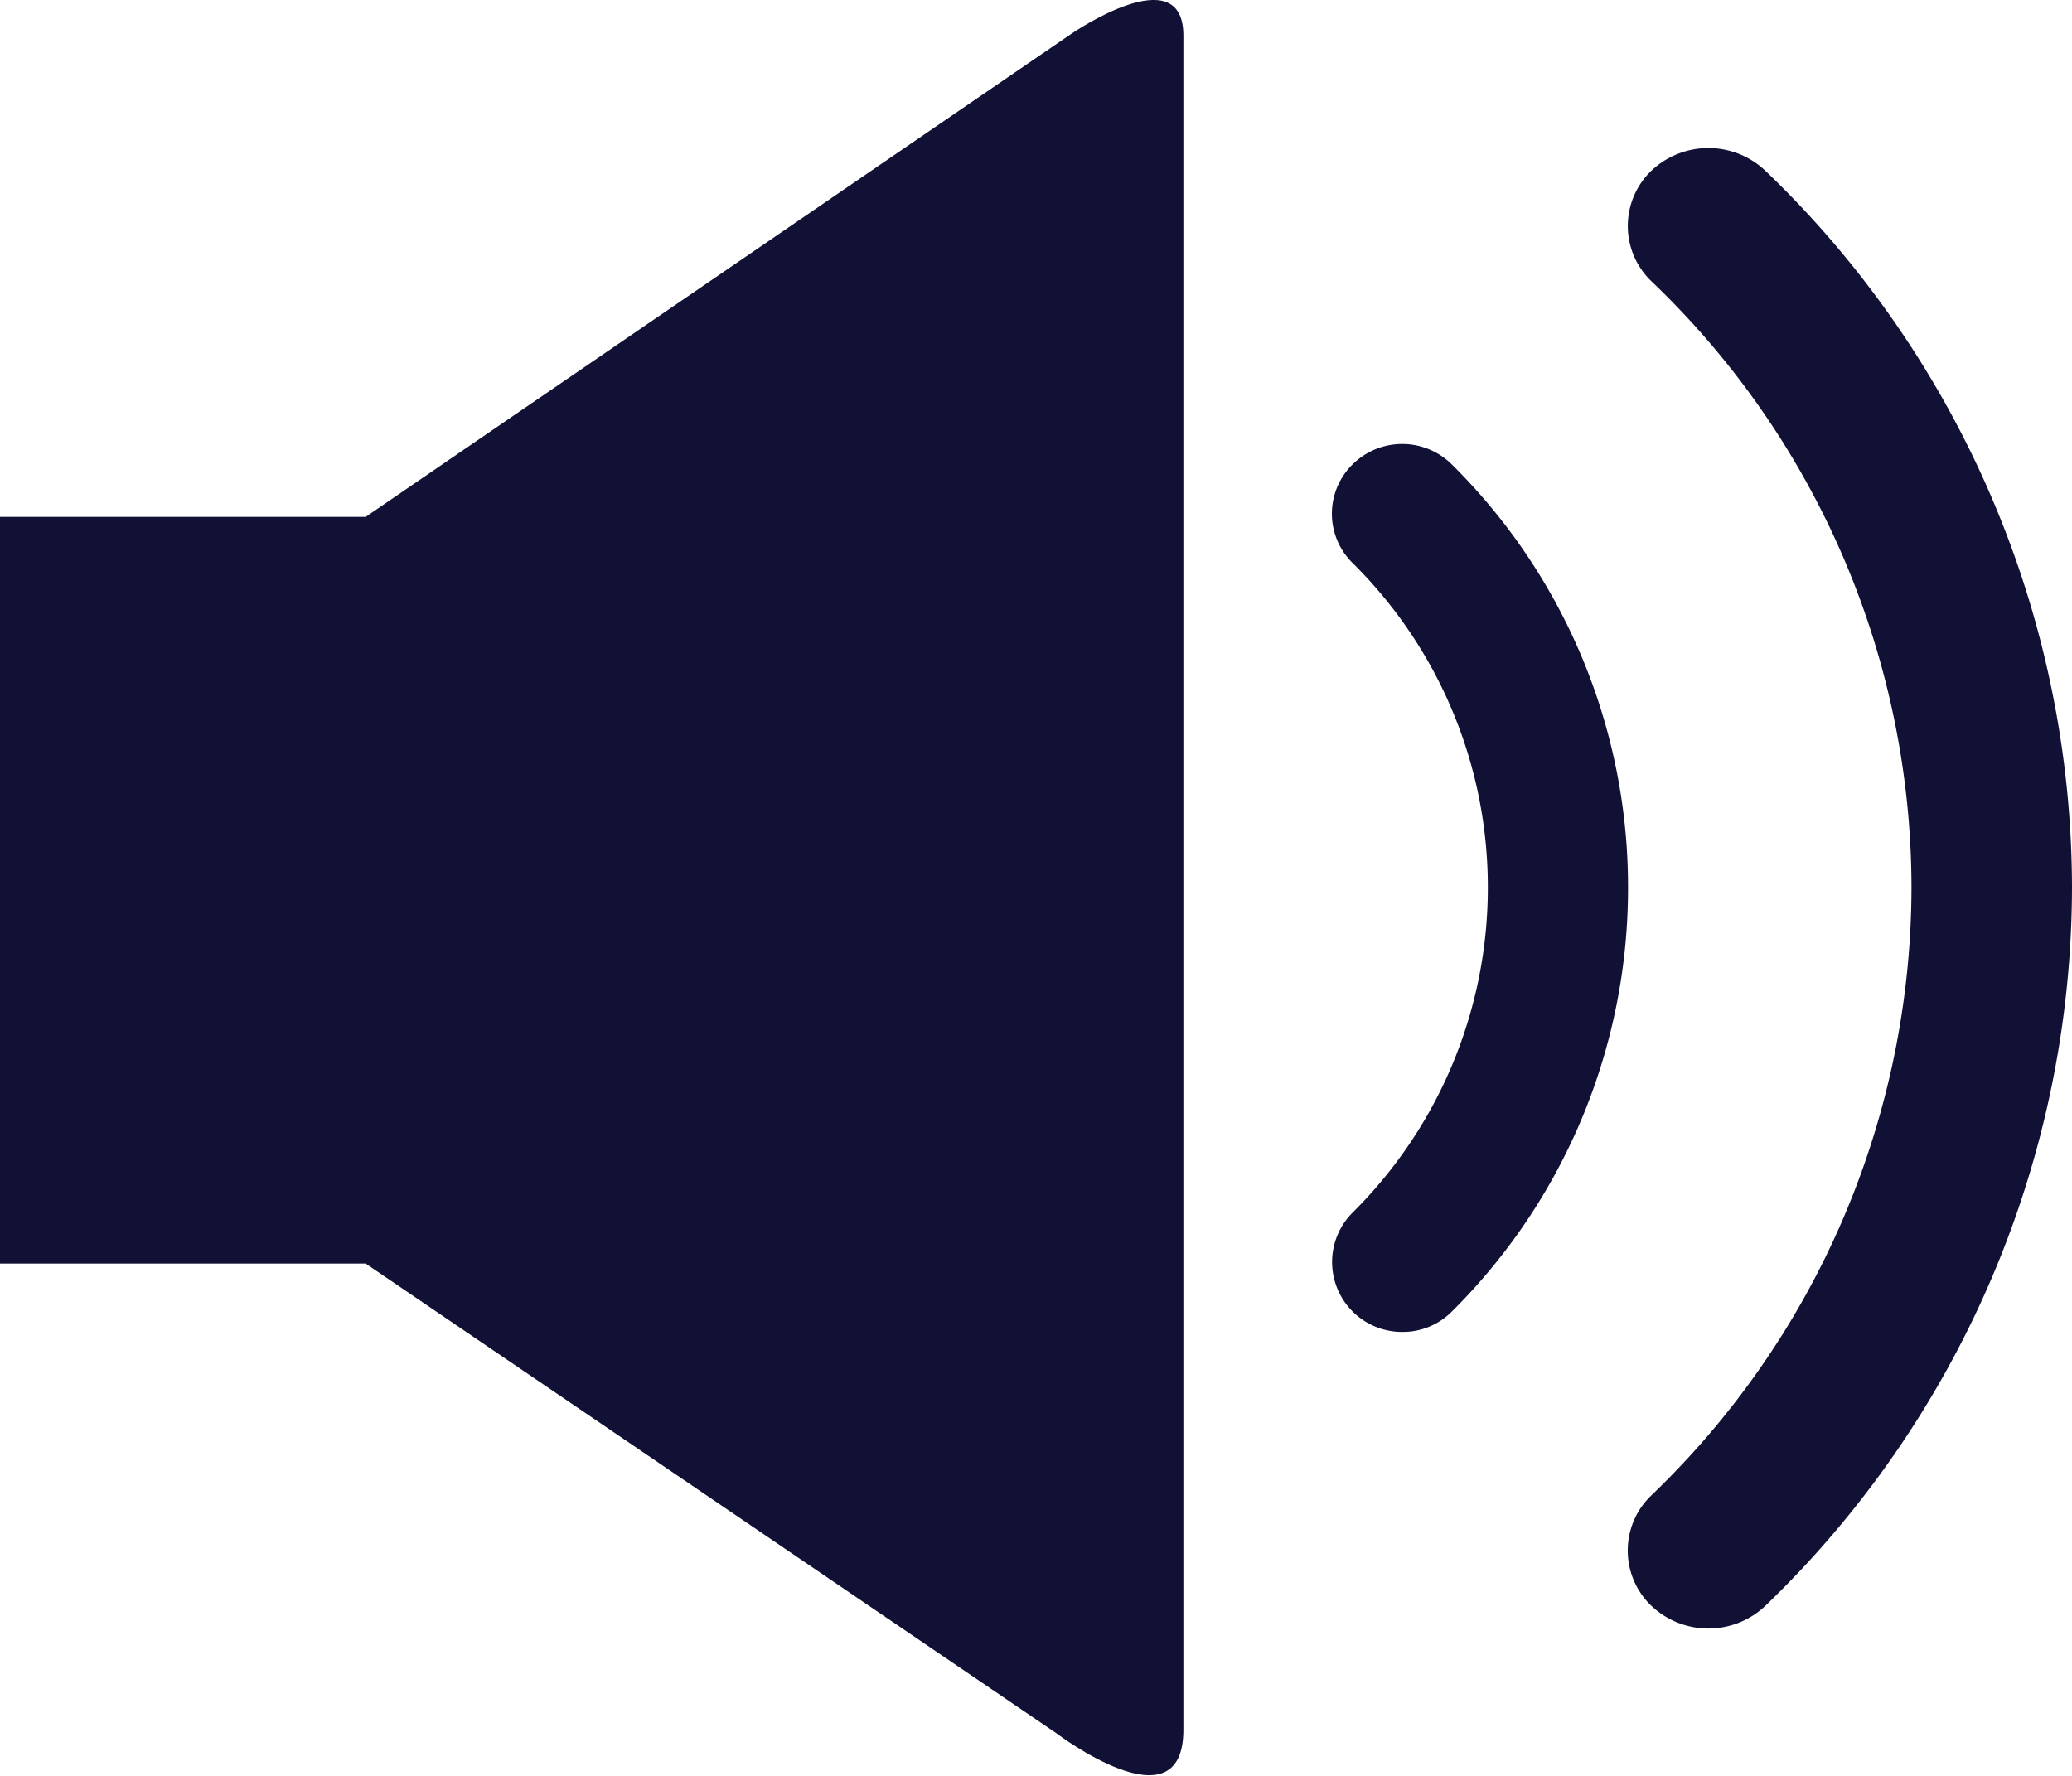 <svg xmlns="http://www.w3.org/2000/svg" width="15" height="12.857" viewBox="0 0 15 12.857"><defs><style>.a{fill:#111136;}</style></defs><path class="a" d="M2.647,3.742H0V9.148H2.647l5,3.4s.92.7.92-.024V.257c0-.571-.81-.013-.81-.013Z" transform="translate(0 0)"/><path class="a" d="M.867.148a.51.51,0,0,0-.718,0,.5.5,0,0,0,0,.714,3.3,3.3,0,0,1,.979,2.349A3.313,3.313,0,0,1,.149,5.565a.506.506,0,0,0,.36.864.5.5,0,0,0,.358-.147,4.319,4.319,0,0,0,1.276-3.07A4.305,4.305,0,0,0,.867.148Z" transform="translate(9.643 3.214)"/><path class="a" d="M.994.165a.6.6,0,0,0-.825,0,.554.554,0,0,0,0,.8A6.08,6.08,0,0,1,2.052,5.348,6.111,6.111,0,0,1,.169,9.755a.553.553,0,0,0,0,.8.6.6,0,0,0,.825,0,7.234,7.234,0,0,0,2.22-5.2A7.206,7.206,0,0,0,.994.165Z" transform="translate(11.786 1.071)"/></svg>